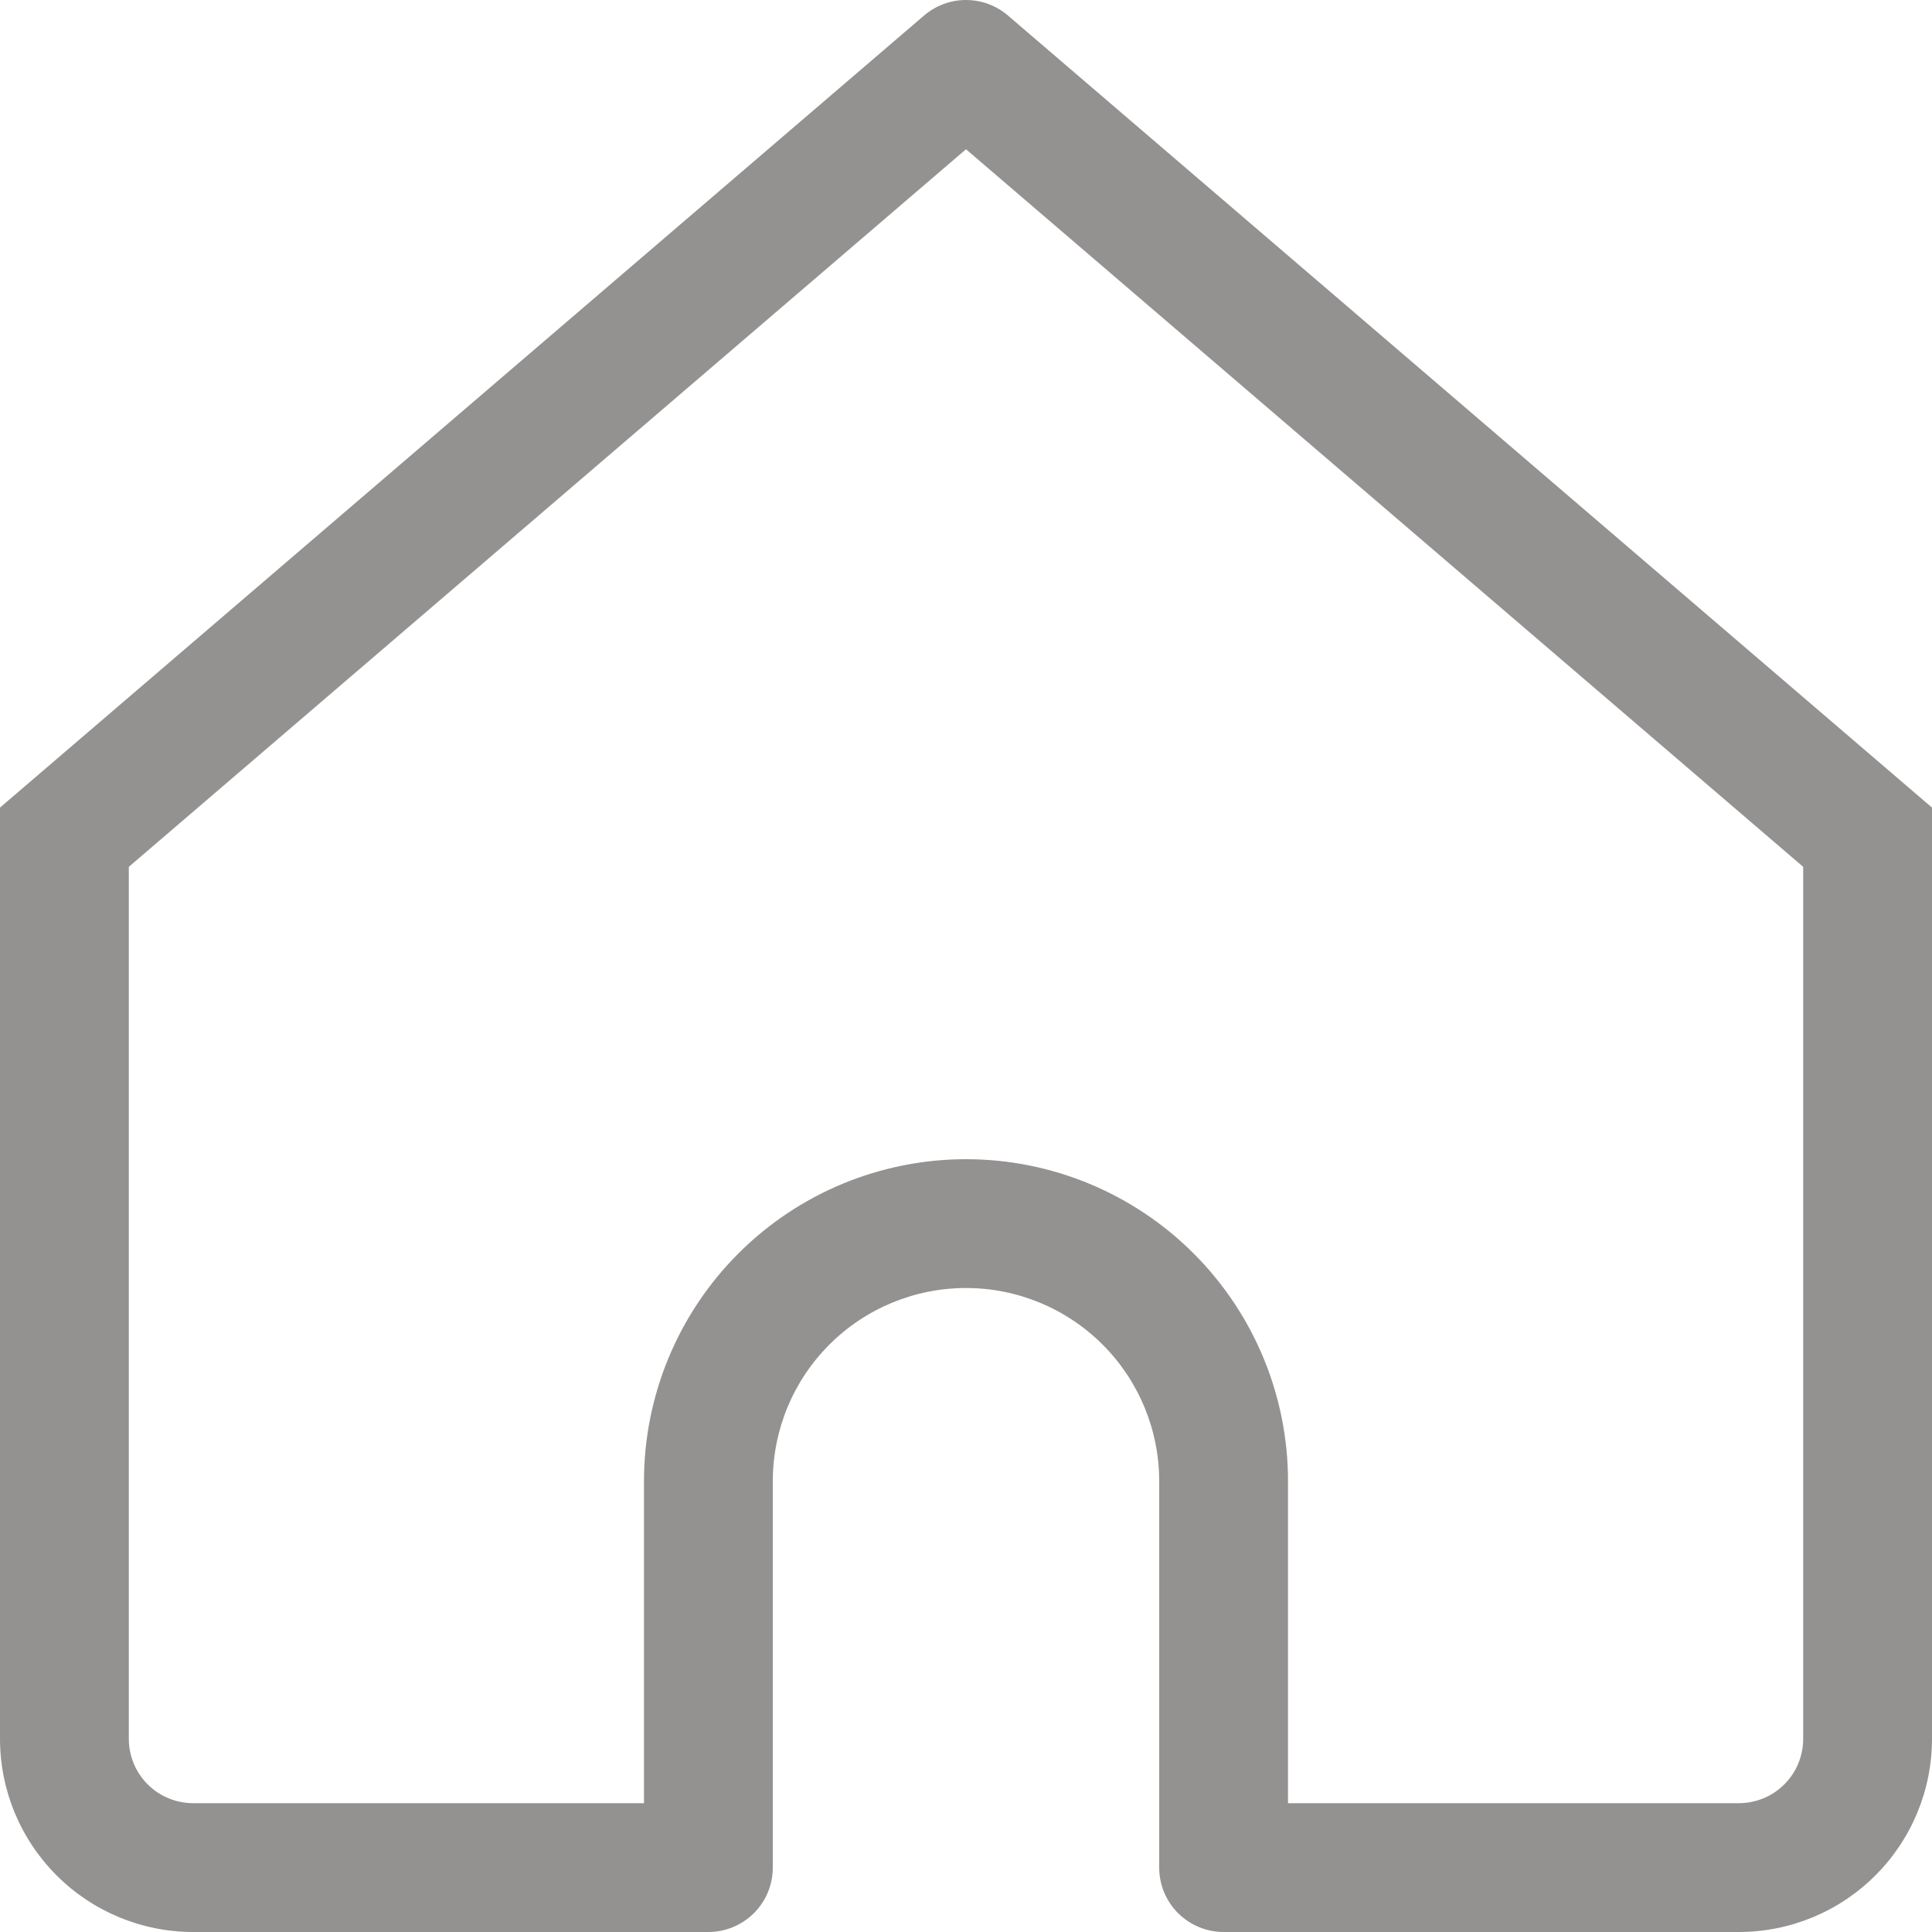 <svg width="40" height="40" viewBox="0 0 40 40" fill="none" xmlns="http://www.w3.org/2000/svg">
<path d="M20 1.333L20.867 0.32C20.625 0.114 20.318 0 20 0C19.682 0 19.375 0.114 19.133 0.32L20 1.333ZM1.333 17.333L0.467 16.32L0 16.72V17.333H1.333ZM14.667 38.667V40C15.02 40 15.359 39.859 15.61 39.609C15.86 39.359 16 39.02 16 38.667H14.667ZM25.333 38.667H24C24 39.02 24.14 39.359 24.39 39.609C24.641 39.859 24.98 40 25.333 40V38.667ZM38.667 17.333H40V16.72L39.533 16.32L38.667 17.333ZM4 40H14.667V37.333H4V40ZM39.533 16.32L20.867 0.32L19.133 2.347L37.8 18.347L39.533 16.32ZM19.133 0.32L0.467 16.32L2.2 18.347L20.867 2.347L19.133 0.32ZM16 38.667V30.667H13.333V38.667H16ZM24 30.667V38.667H26.667V30.667H24ZM25.333 40H36V37.333H25.333V40ZM40 36V17.333H37.333V36H40ZM0 17.333V36H2.667V17.333H0ZM20 26.667C21.061 26.667 22.078 27.088 22.828 27.838C23.579 28.588 24 29.606 24 30.667H26.667C26.667 28.899 25.964 27.203 24.714 25.953C23.464 24.702 21.768 24 20 24V26.667ZM20 24C18.232 24 16.536 24.702 15.286 25.953C14.036 27.203 13.333 28.899 13.333 30.667H16C16 29.606 16.421 28.588 17.172 27.838C17.922 27.088 18.939 26.667 20 26.667V24ZM36 40C37.061 40 38.078 39.579 38.828 38.828C39.579 38.078 40 37.061 40 36H37.333C37.333 36.354 37.193 36.693 36.943 36.943C36.693 37.193 36.354 37.333 36 37.333V40ZM4 37.333C3.646 37.333 3.307 37.193 3.057 36.943C2.807 36.693 2.667 36.354 2.667 36H0C0 37.061 0.421 38.078 1.172 38.828C1.922 39.579 2.939 40 4 40V37.333Z" fill="#949191"/>
</svg>
